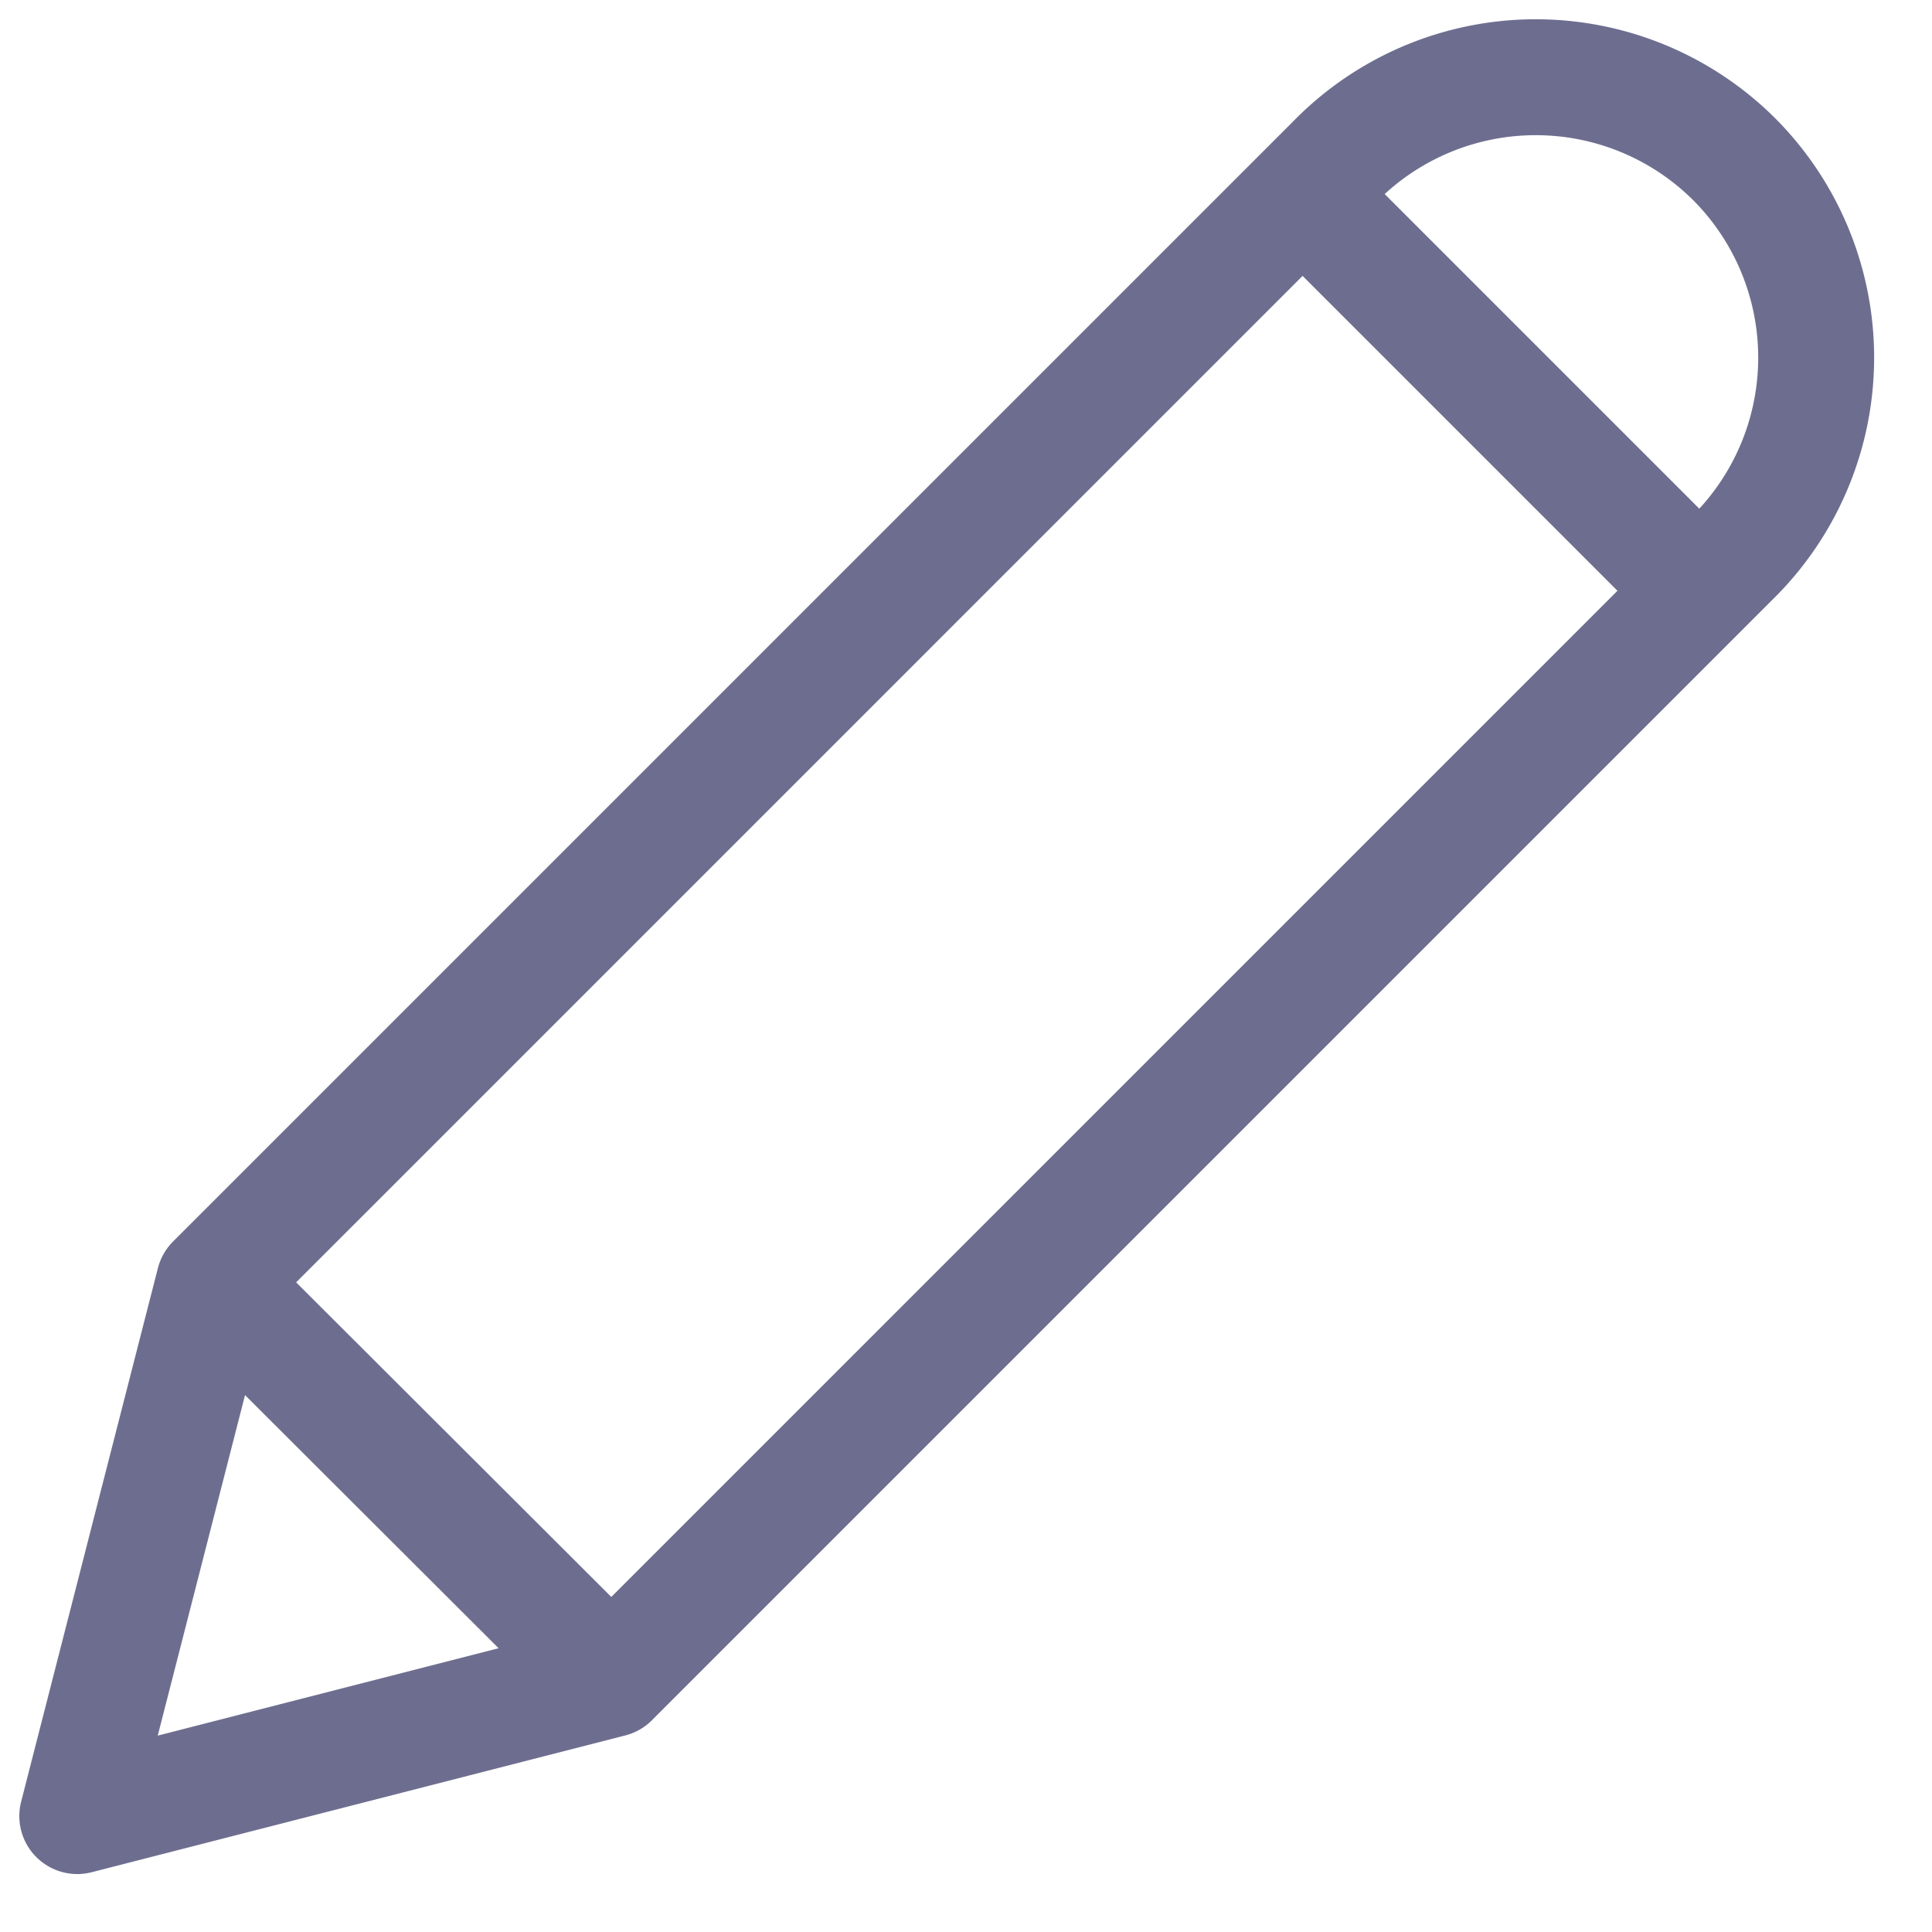 <svg xmlns="http://www.w3.org/2000/svg" width="25" height="25" fill="none" viewBox="0 0 25 25">
  <path
    stroke="#6D6E8F"
    stroke-linecap="round"
    stroke-linejoin="round"
    stroke-width="1.5"
    d="M22.44 2.06a3.638 3.638 0 0 0-5.17.035l-14.5 14.5L1 23.5l6.905-1.77 14.5-14.5a3.637 3.637 0 0 0 .035-5.17Zm-5.584.45 5.134 5.134m-19.219 8.95 5.139 5.13"
  />
</svg>

